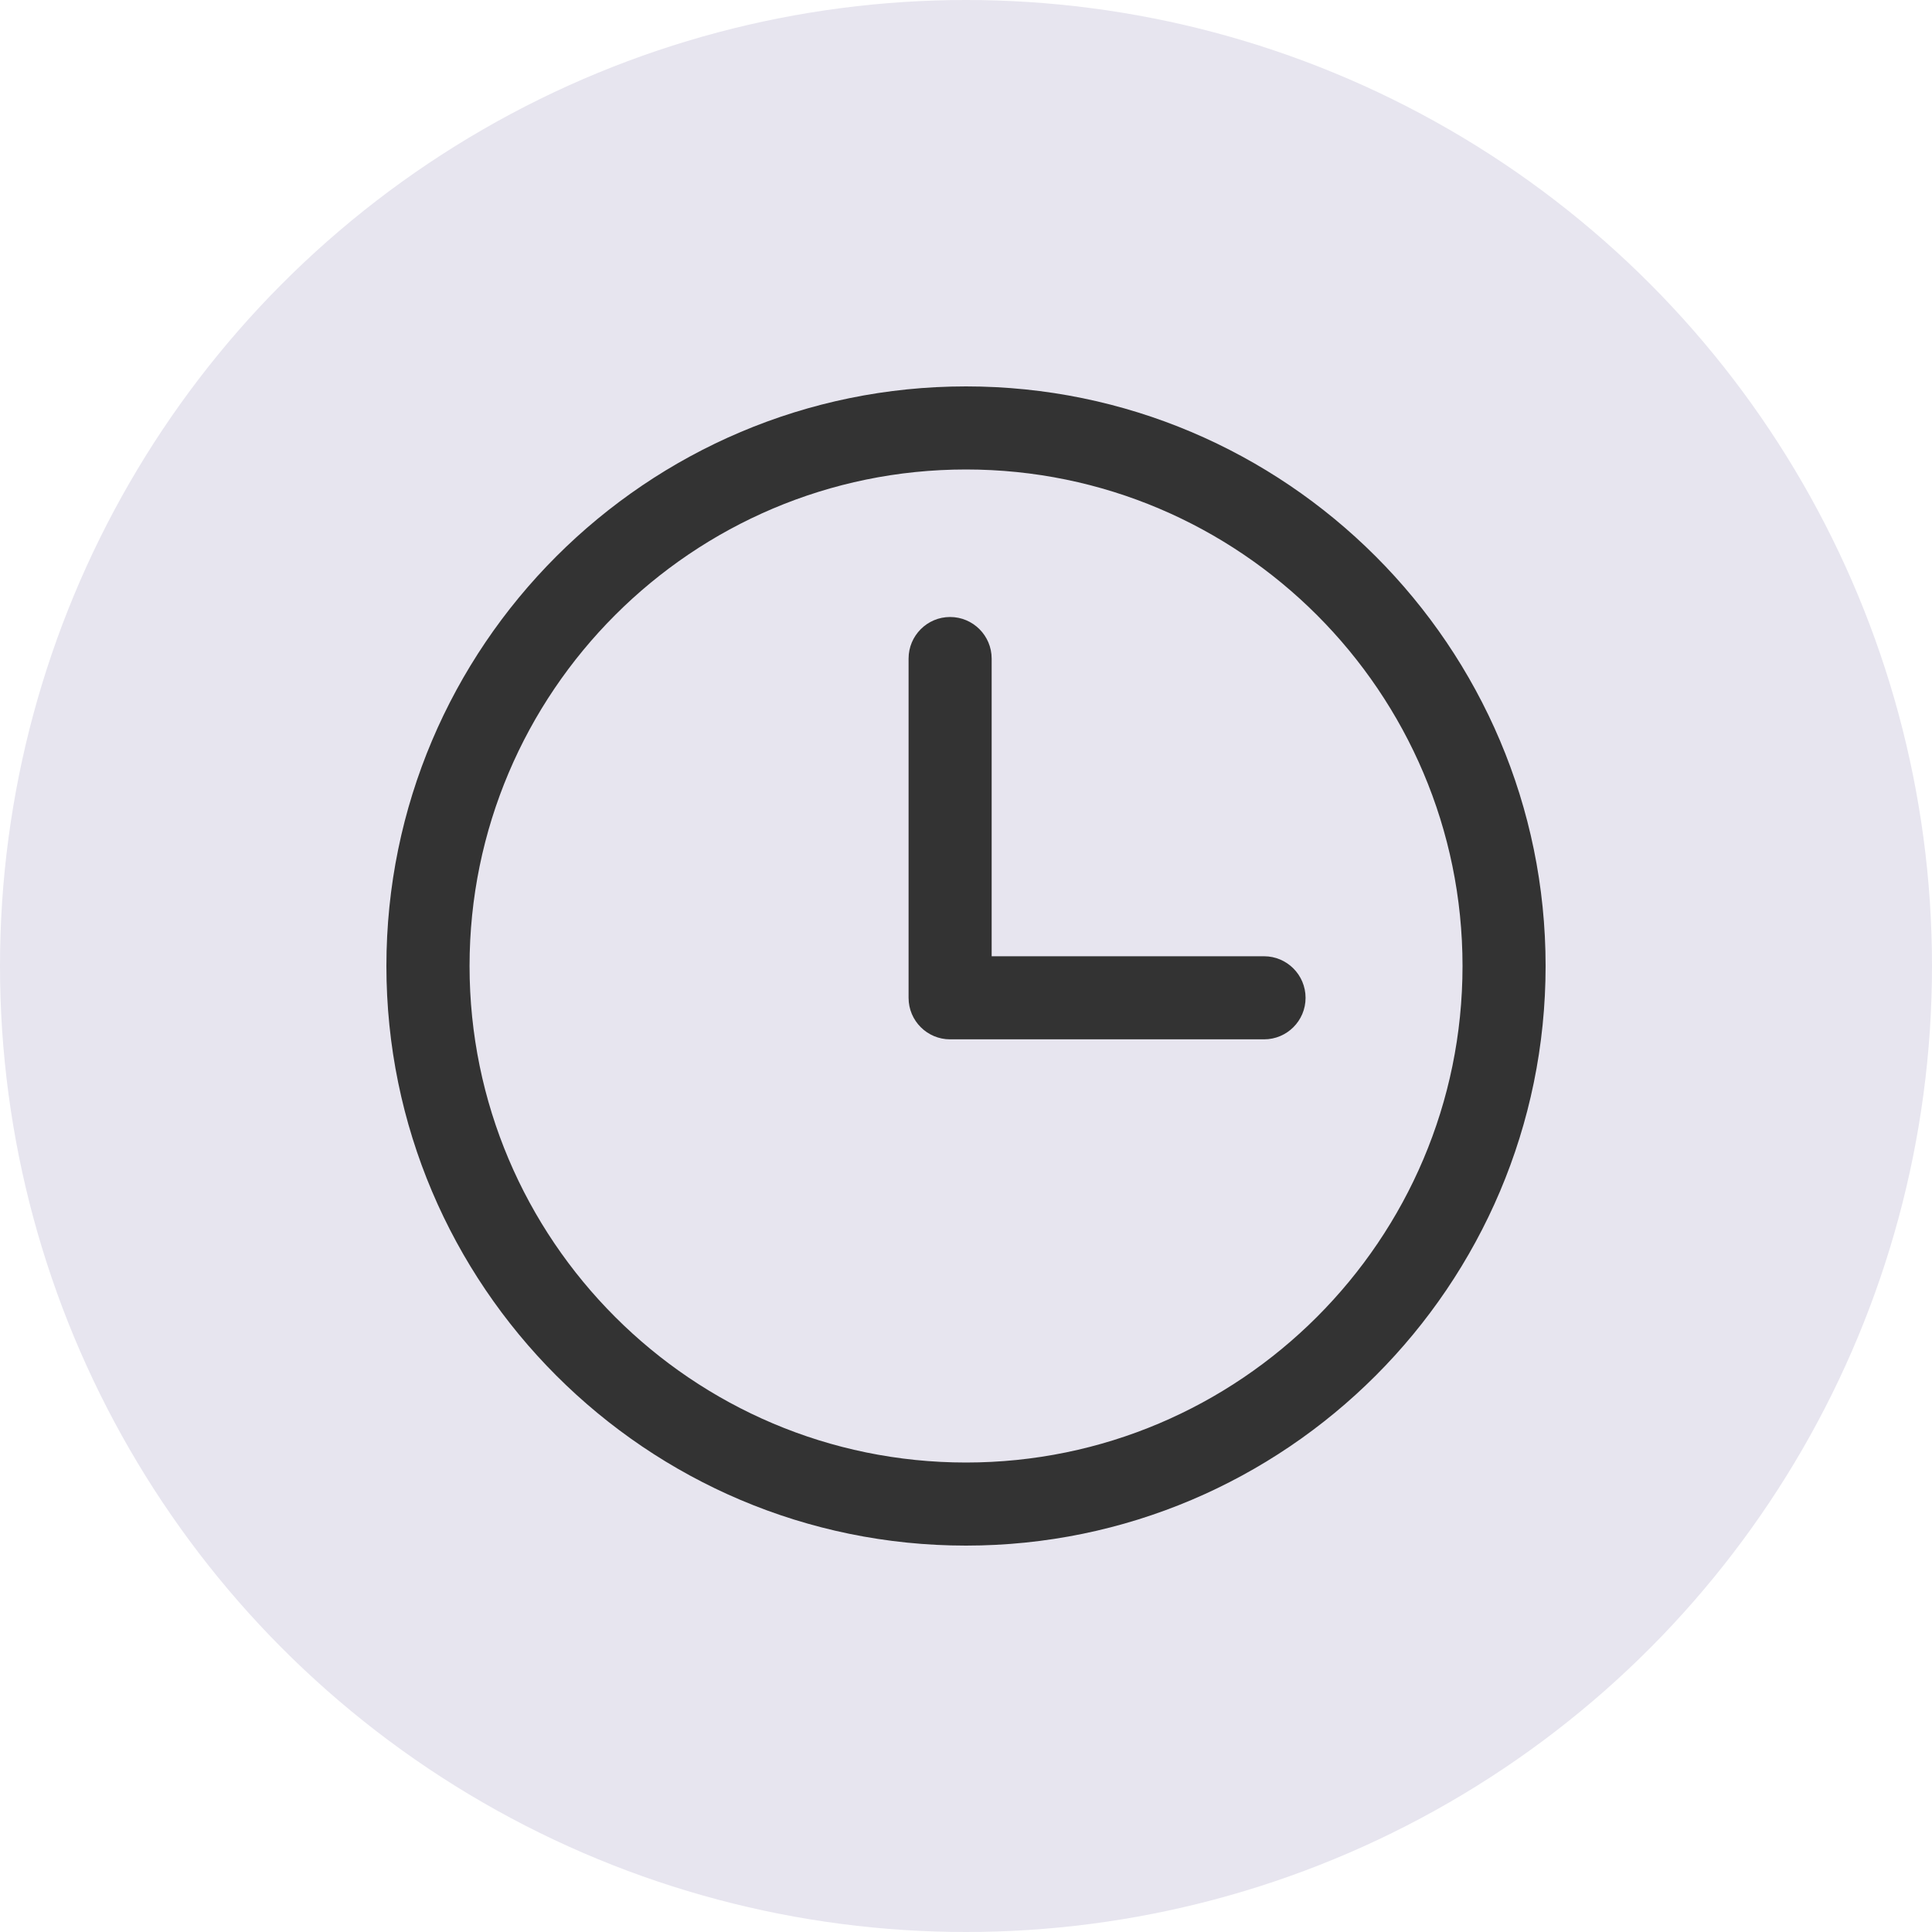 <svg width="25" height="25" viewBox="0 0 25 25" fill="none" xmlns="http://www.w3.org/2000/svg">
<circle cx="12.5" cy="12.5" r="12.5" fill="#E7E5EF"/>
<g clip-path="url(#clip0_63_1273)">
<path d="M12.5 5C8.365 5 5 8.364 5 12.5C5 16.636 8.365 20 12.5 20C16.636 20 20 16.635 20 12.5C20 8.364 16.636 5 12.5 5ZM12.5 18.925C8.958 18.925 6.076 16.043 6.076 12.5C6.076 8.957 8.958 6.075 12.5 6.075C16.043 6.075 18.925 8.957 18.925 12.5C18.925 16.043 16.043 18.925 12.5 18.925Z" fill="#333333"/>
<path d="M16.357 12.374H12.832V8.522C12.832 8.225 12.591 7.984 12.294 7.984C11.998 7.984 11.757 8.225 11.757 8.522V12.912C11.757 13.209 11.998 13.449 12.294 13.449H16.357C16.653 13.449 16.894 13.209 16.894 12.912C16.894 12.615 16.653 12.374 16.357 12.374Z" fill="#333333"/>
</g>
<defs>
<clipPath id="clip0_63_1273">
<rect width="15" height="15" fill="white" transform="translate(5 5)"/>
</clipPath>
</defs>
</svg>
